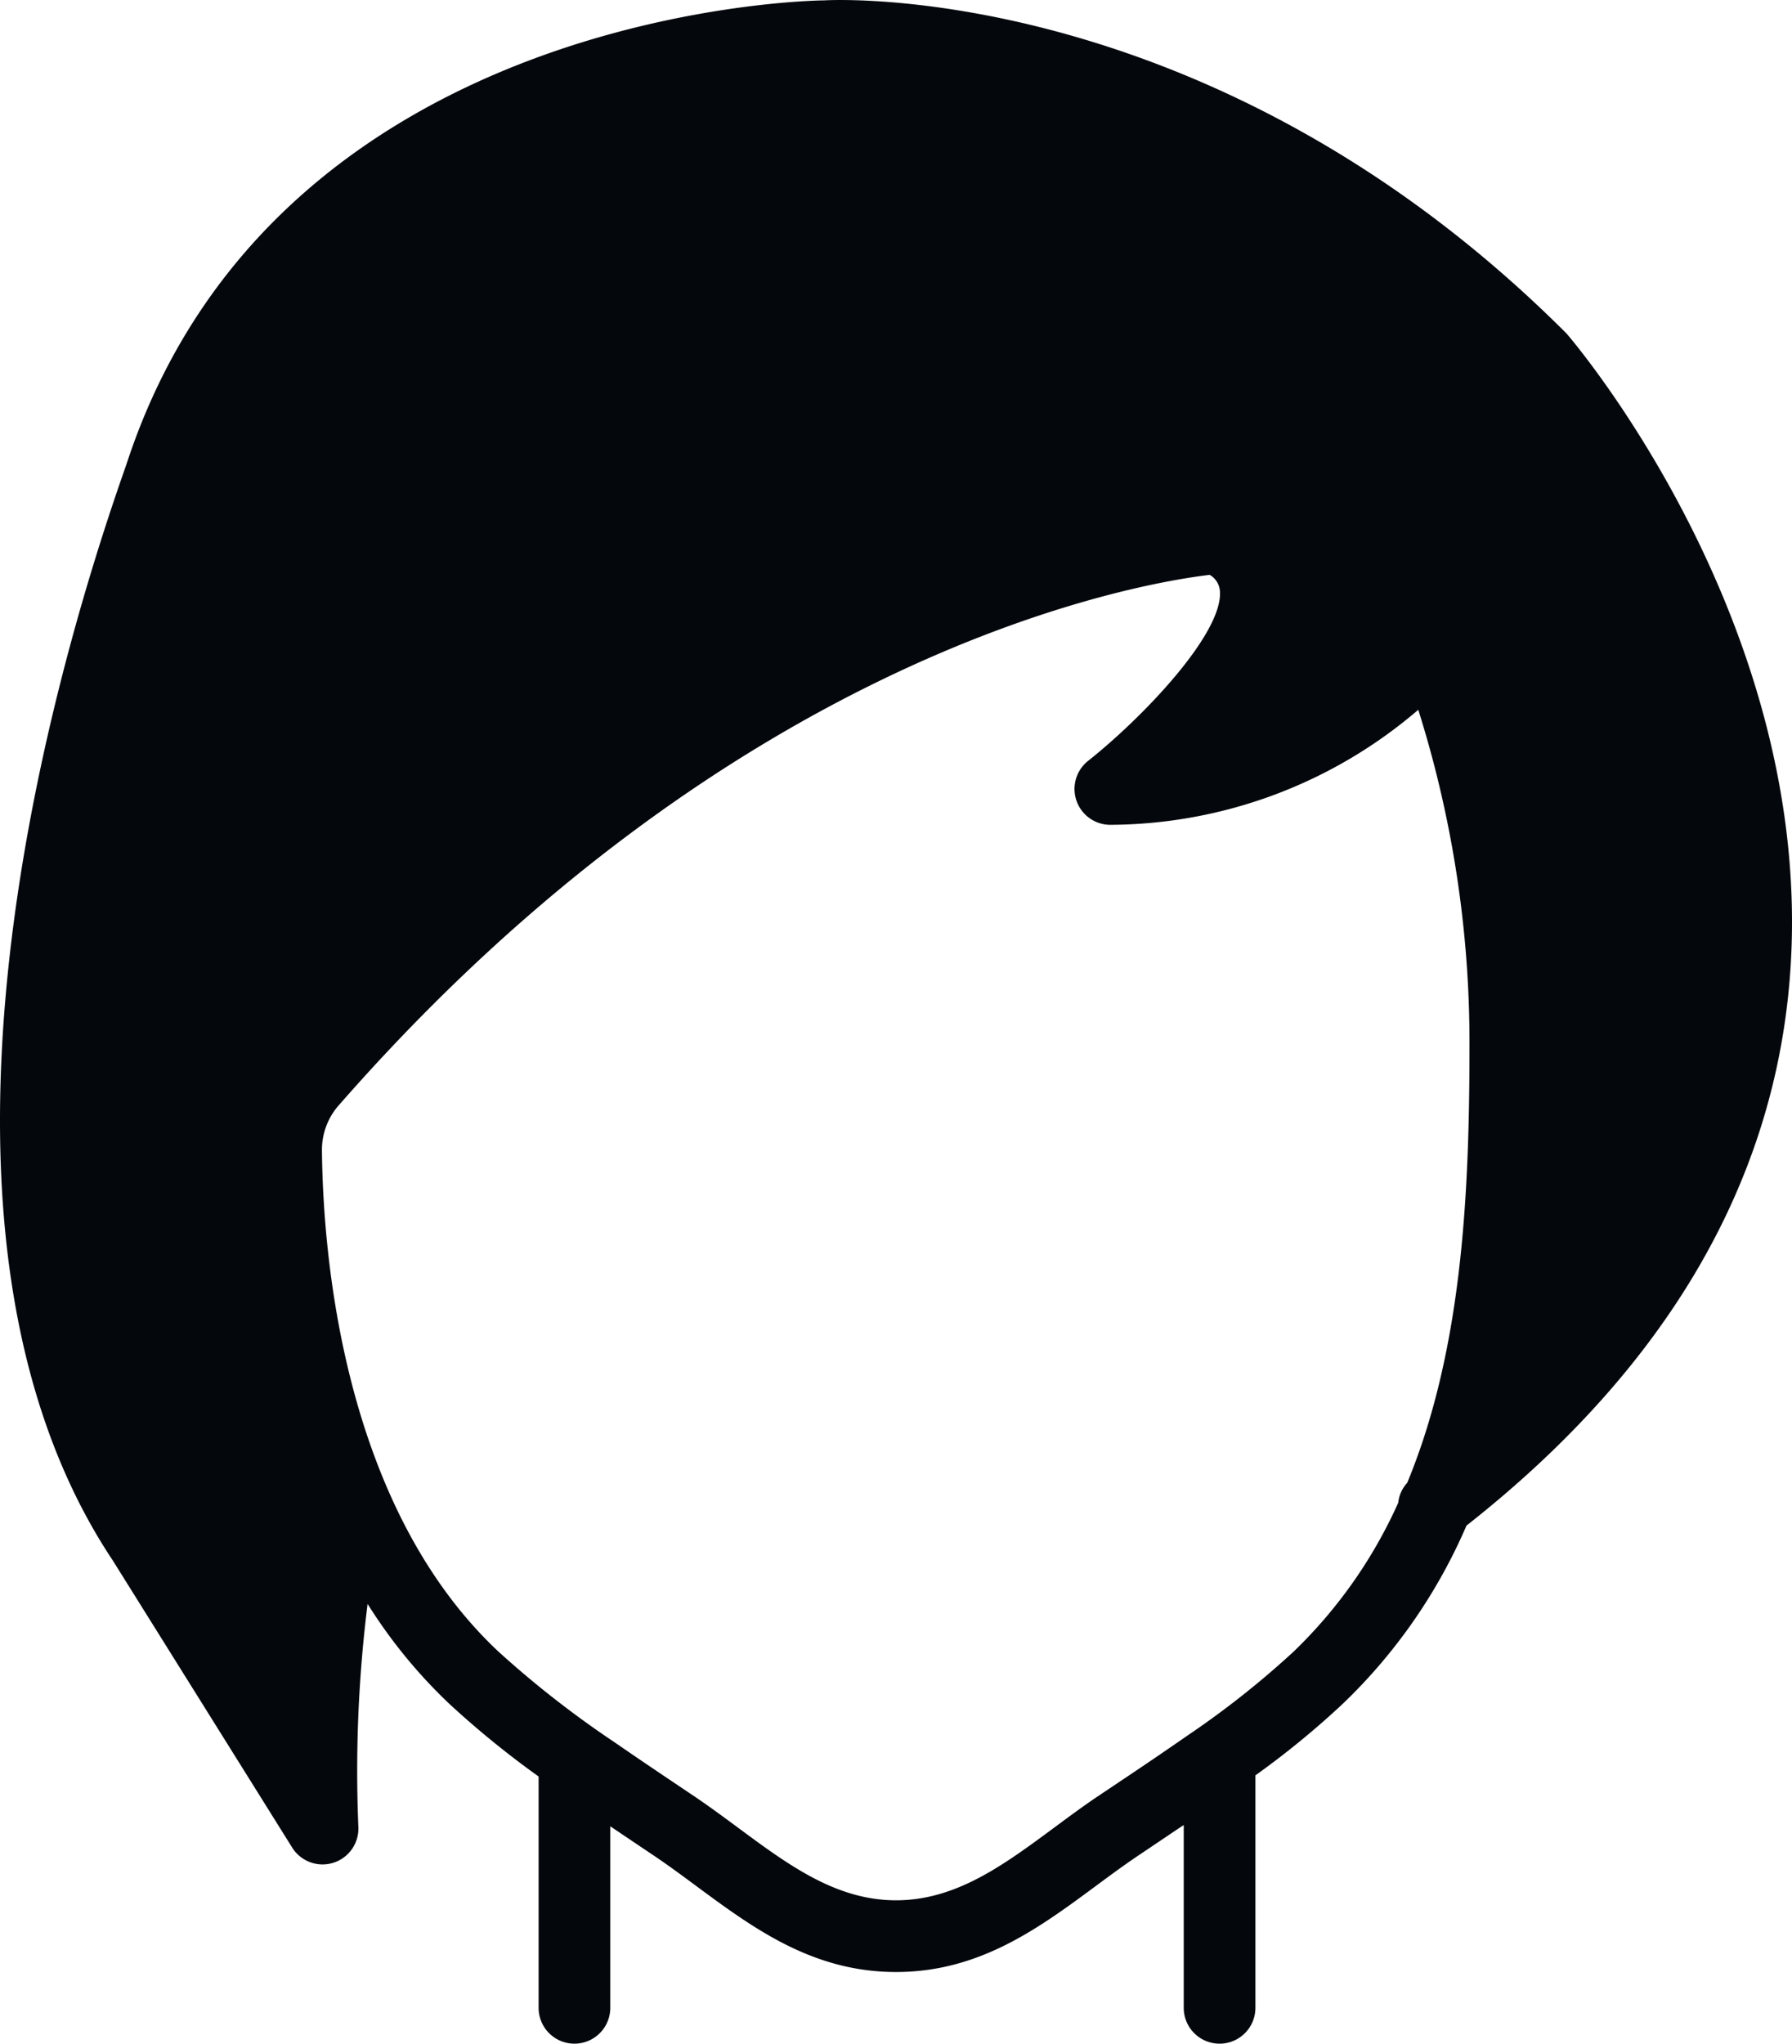 <svg xmlns="http://www.w3.org/2000/svg" viewBox="0 0 57.802 65.907"><title>icon-1</title><g id="Layer_2" data-name="Layer 2"><g id="Layer_1-2" data-name="Layer 1"><path d="M50.529,10.755C39.202-.572,27.035-.015,26.59.012c-.176,0-17.669.171-22.505,14.941l-.105.302C1.527,22.273-3.416,39.743,3.645,50.335l5.78,9.249a1.156,1.156,0,0,0,2.135-.65,43.389,43.389,0,0,1,.297-7.209,16.484,16.484,0,0,0,2.643,3.229A29.809,29.809,0,0,0,17.373,57.291v7.46a1.156,1.156,0,1,0,2.312,0V58.897q.198.132.392.264l1.076.723c.438.297.865.613,1.29.927,1.852,1.37,3.766,2.785,6.459,2.785s4.607-1.415,6.459-2.785c.425-.314.852-.63,1.29-.927L37.76,59.138l.01-.007c.138-.093.274-.184.412-.275V64.751a1.156,1.156,0,1,0,2.312,0v-7.497a27.73,27.73,0,0,0,2.816-2.306,17.572,17.572,0,0,0,3.992-5.748c6.201-4.876,9.697-10.624,10.377-17.097C58.879,20.677,50.93,11.22,50.529,10.755ZM45.391,47.819a1.13,1.13,0,0,0-.291.645,15.409,15.409,0,0,1-3.382,4.807,28.965,28.965,0,0,1-3.399,2.688q-.933.648-1.877,1.28l-1.089.729c-.462.314-.916.65-1.366.984-1.622,1.199-3.154,2.331-5.084,2.331s-3.462-1.132-5.083-2.331c-.452-.334-.905-.669-1.368-.984l-1.024-.688c-.098-.066-.198-.134-.297-.201-.438-.294-.875-.593-1.311-.894a32.126,32.126,0,0,1-3.739-2.919c-5.043-4.726-5.664-12.874-5.696-16.157a2.177,2.177,0,0,1,.536-1.458v.001c12.884-14.726,25.875-16.851,28.098-17.113a.654.654,0,0,1,.328.504c.134,1.346-2.457,4.074-4.25,5.495a1.156,1.156,0,0,0,.718,2.062,15.362,15.362,0,0,0,9.932-3.71,35.643,35.643,0,0,1,1.652,10.777C47.399,38.365,47.191,43.469,45.391,47.819Z" style="fill:#04080d"/></g></g></svg>